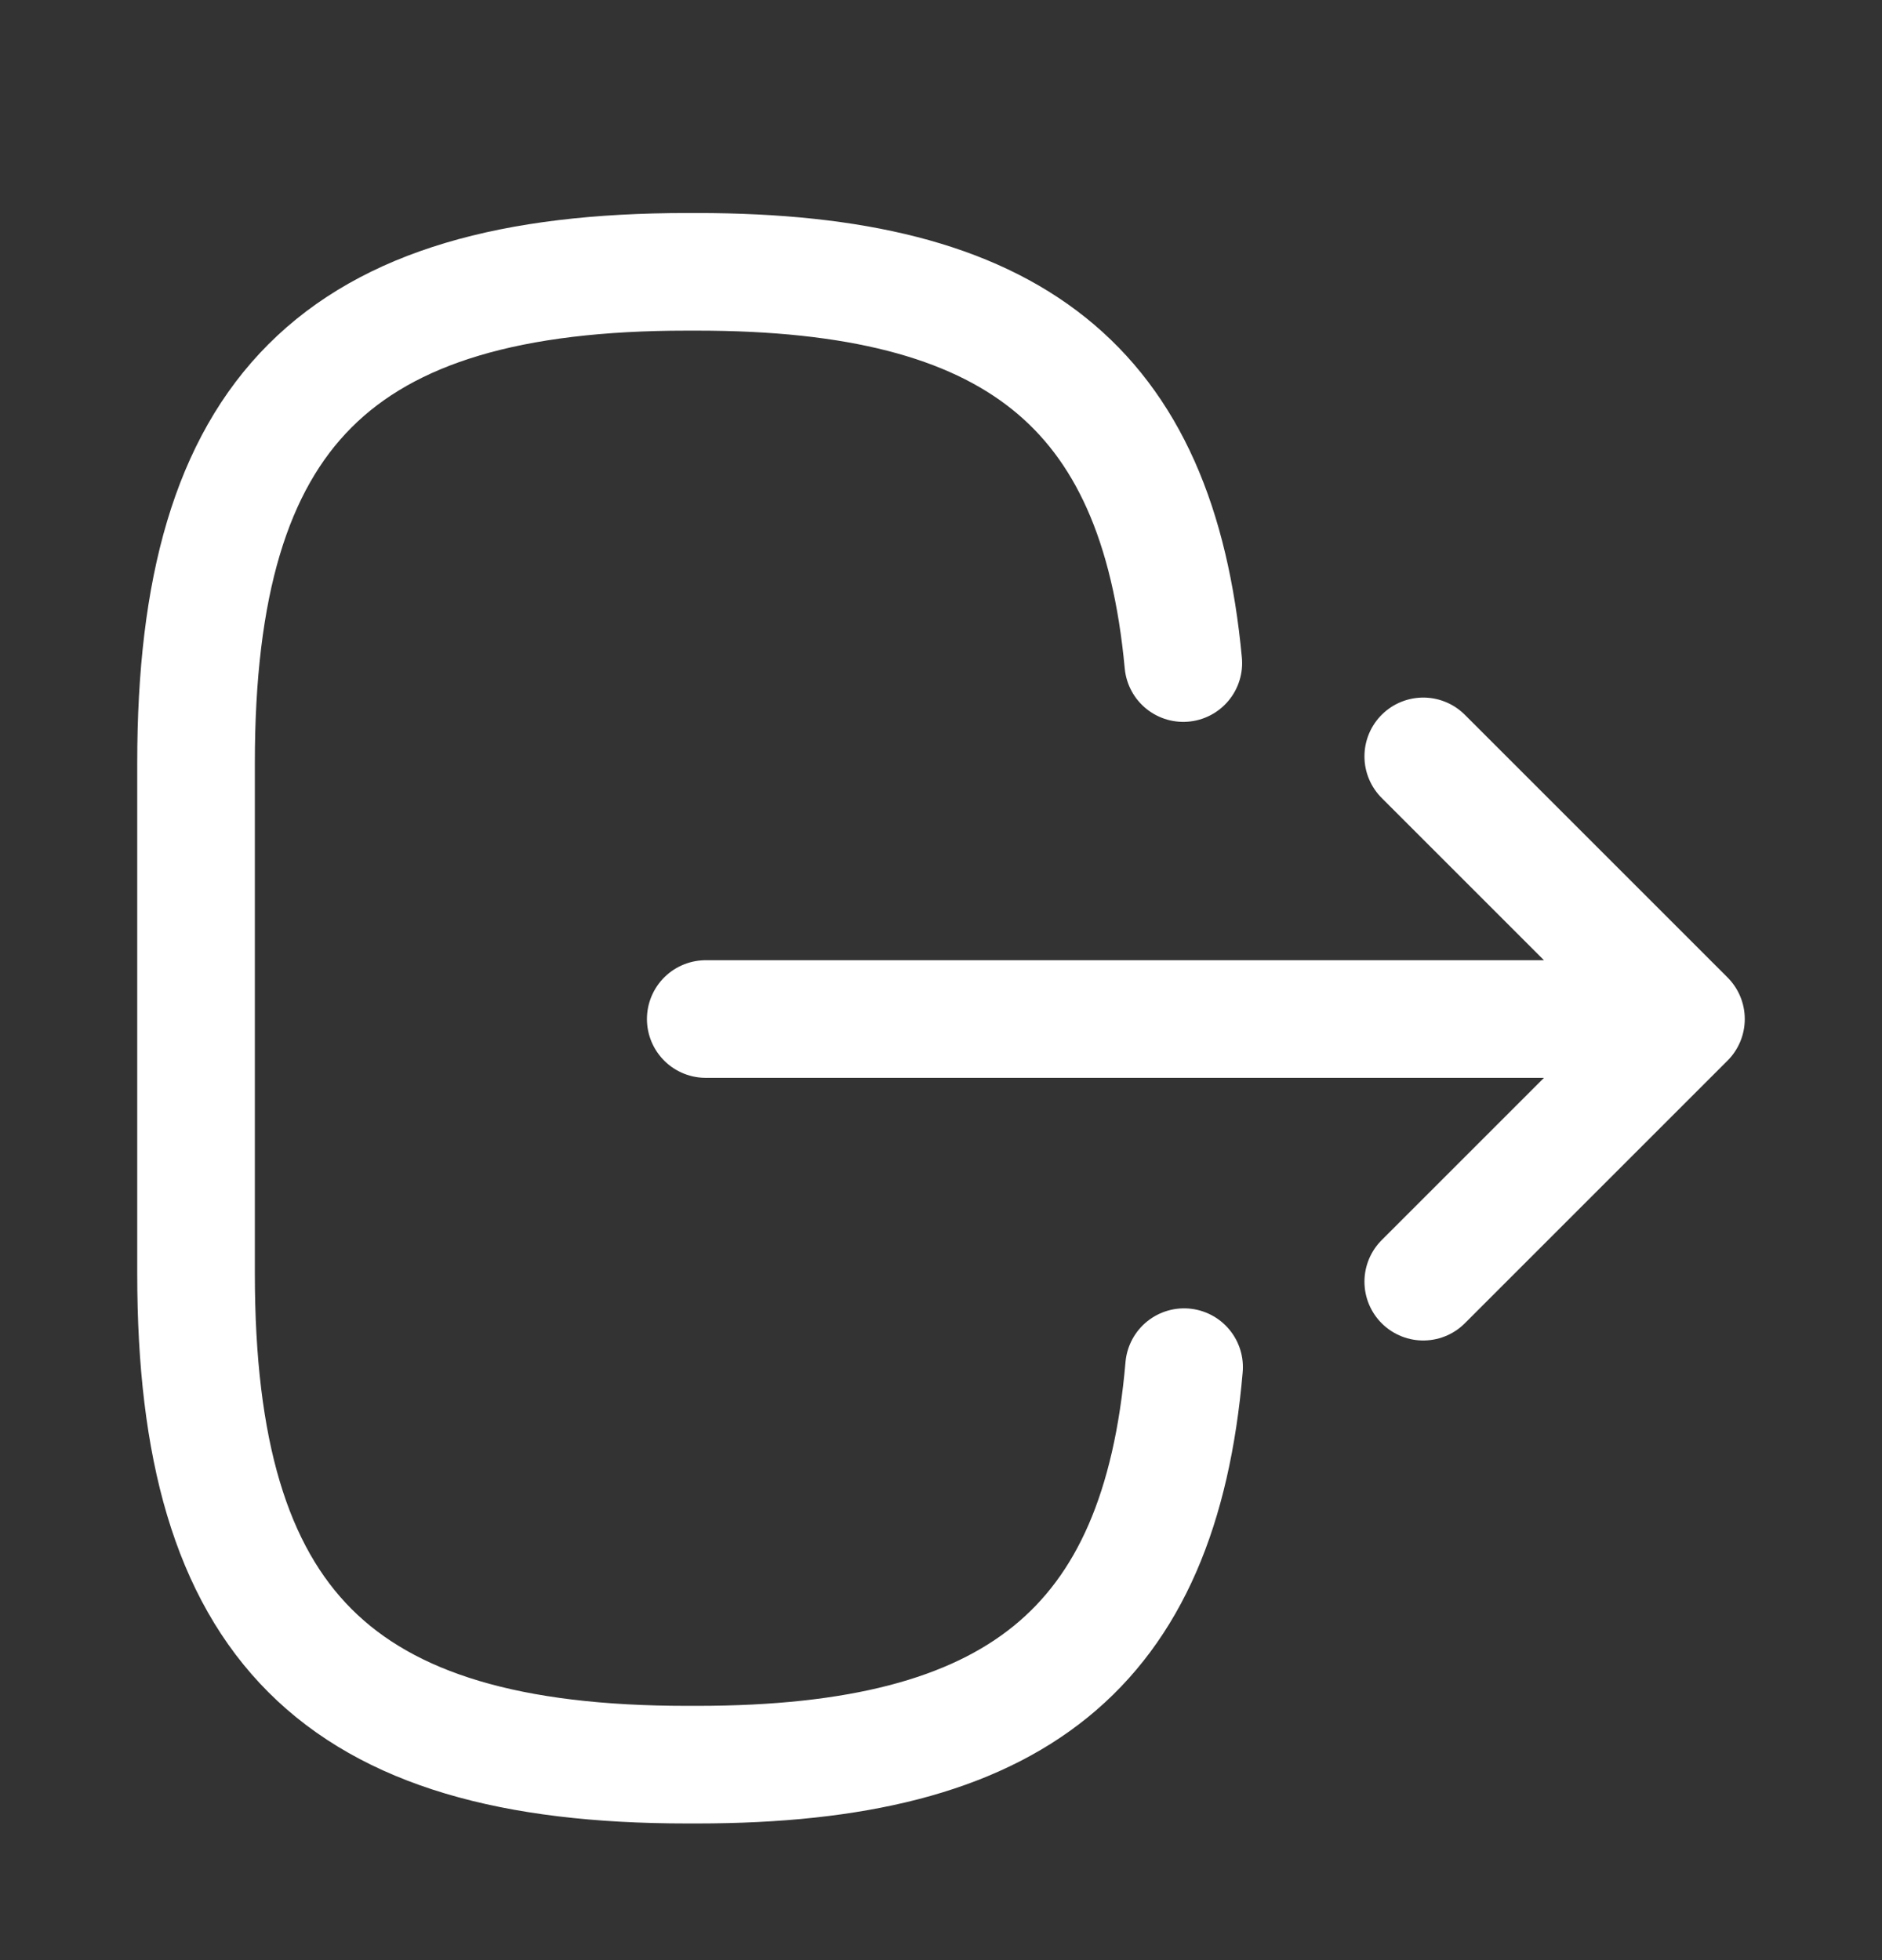 <svg width="24" height="25" viewBox="0 0 24 25" fill="none" xmlns="http://www.w3.org/2000/svg">
<rect x="0" y="0" width="24" height="25" fill="#333333" stroke="none"/>
<path d="M15.1 17.437C14.79 21.037 12.94 22.507 8.89 22.507H8.76C4.29 22.507 2.5 20.717 2.5 16.247V9.727C2.5 5.257 4.29 3.467 8.76 3.467H8.89C12.91 3.467 14.76 4.917 15.09 8.457M9 12.997L20.38 12.997M18.15 16.347L21.5 12.997L18.15 9.647" stroke="white" stroke-opacity="1" stroke-width="1.5" stroke-linecap="round" stroke-linejoin="round"/>
</svg>
